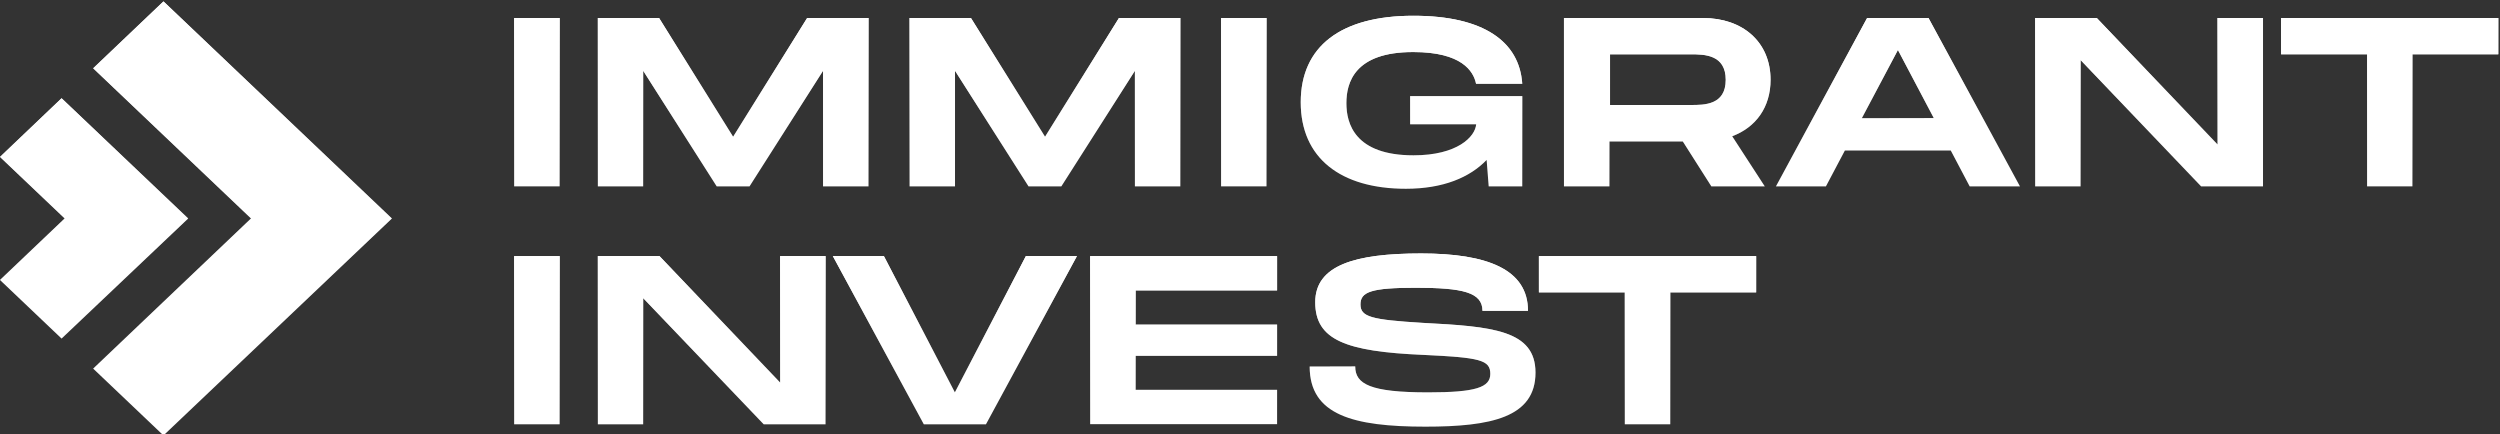 <?xml version="1.0" encoding="UTF-8"?>
<svg xmlns="http://www.w3.org/2000/svg" width="288" height="50" viewBox="0 0 288 50" fill="none">
  <rect x="0" y="0" width="288" height="50" fill="#333333" stroke="none"/>
  <path d="M64.472 21.47H59.23V2.076H64.472V21.47Z" fill="white"></path>
  <path d="M64.472 21.47H59.23V2.076H64.472V21.47Z" fill="url(#paint0_linear_772_804)"></path>
  <path d="M100.054 21.47H94.813V8.154L86.347 21.47H82.561L74.095 8.154V21.47H68.871V2.076H75.926L84.454 15.749L92.982 2.076H100.054V21.47Z" fill="white"></path>
  <path d="M100.054 21.47H94.813V8.154L86.347 21.47H82.561L74.095 8.154V21.47H68.871V2.076H75.926L84.454 15.749L92.982 2.076H100.054V21.47Z" fill="url(#paint1_linear_772_804)"></path>
  <path d="M135.975 21.47H130.74V8.154L122.268 21.47H118.483L110.017 8.154V21.47H104.781V2.076H111.853L120.387 15.749L128.903 2.076H135.975V21.47Z" fill="white"></path>
  <path d="M135.975 21.47H130.74V8.154L122.268 21.47H118.483L110.017 8.154V21.47H104.781V2.076H111.853L120.387 15.749L128.903 2.076H135.975V21.47Z" fill="url(#paint2_linear_772_804)"></path>
  <path d="M145.903 21.47H140.668V2.076H145.903V21.47Z" fill="white"></path>
  <path d="M145.903 21.47H140.668V2.076H145.903V21.47Z" fill="url(#paint3_linear_772_804)"></path>
  <path d="M162.448 11.074H175.366V21.471H171.496L171.261 18.424C169.341 20.422 166.289 21.748 161.95 21.748C154.441 21.748 149.844 18.206 149.844 11.782C149.844 5.359 154.441 1.816 162.823 1.816C170.97 1.816 175.046 4.831 175.366 9.652H170.041C169.749 8.182 168.361 5.998 162.823 5.998C156.014 5.982 155.102 9.551 155.102 11.883C155.102 14.216 156.059 17.892 162.84 17.892C167.879 17.892 169.94 15.761 170.057 14.318H162.448V11.074Z" fill="white"></path>
  <path d="M162.448 11.074H175.366V21.471H171.496L171.261 18.424C169.341 20.422 166.289 21.748 161.95 21.748C154.441 21.748 149.844 18.206 149.844 11.782C149.844 5.359 154.441 1.816 162.823 1.816C170.97 1.816 175.046 4.831 175.366 9.652H170.041C169.749 8.182 168.361 5.998 162.823 5.998C156.014 5.982 155.102 9.551 155.102 11.883C155.102 14.216 156.059 17.892 162.84 17.892C167.879 17.892 169.94 15.761 170.057 14.318H162.448V11.074Z" fill="url(#paint4_linear_772_804)"></path>
  <path d="M199.547 15.696L203.304 21.47H197.145L193.858 16.293H185.409V21.47H180.168V2.076H196.176C200.801 2.076 203.971 4.873 203.971 9.192C203.971 12.346 202.285 14.673 199.547 15.696ZM185.476 12.095H194.788C196.356 12.095 198.803 12.095 198.803 9.192C198.803 6.289 196.356 6.257 194.788 6.257H185.476V12.095Z" fill="white"></path>
  <path d="M199.547 15.696L203.304 21.47H197.145L193.858 16.293H185.409V21.47H180.168V2.076H196.176C200.801 2.076 203.971 4.873 203.971 9.192C203.971 12.346 202.285 14.673 199.547 15.696ZM185.476 12.095H194.788C196.356 12.095 198.803 12.095 198.803 9.192C198.803 6.289 196.356 6.257 194.788 6.257H185.476V12.095Z" fill="url(#paint5_linear_772_804)"></path>
  <path d="M224.727 17.331H212.531L210.348 21.47H204.586L215.09 2.076H222.162L232.7 21.47H226.905L224.727 17.331ZM222.773 13.603L218.64 5.757L214.48 13.619L222.773 13.603Z" fill="white"></path>
  <path d="M224.727 17.331H212.531L210.348 21.47H204.586L215.09 2.076H222.162L232.7 21.47H226.905L224.727 17.331ZM222.773 13.603L218.64 5.757L214.48 13.619L222.773 13.603Z" fill="url(#paint6_linear_772_804)"></path>
  <path d="M260.699 2.076V21.47H253.565L239.685 6.918V21.47H234.449V2.076H241.549L255.458 16.639V2.076H260.699Z" fill="white"></path>
  <path d="M260.699 2.076V21.47H253.565L239.685 6.918V21.47H234.449V2.076H241.549L255.458 16.639V2.076H260.699Z" fill="url(#paint7_linear_772_804)"></path>
  <path d="M287.806 6.257H277.912V21.47H272.688V6.257H262.777V2.076H287.806V6.257Z" fill="white"></path>
  <path d="M287.806 6.257H277.912V21.47H272.688V6.257H262.777V2.076H287.806V6.257Z" fill="url(#paint8_linear_772_804)"></path>
  <path d="M64.472 48.88H59.23V29.502H64.472V48.88Z" fill="white"></path>
  <path d="M64.472 48.88H59.23V29.502H64.472V48.88Z" fill="url(#paint9_linear_772_804)"></path>
  <path d="M95.104 29.502V48.88H87.976L74.095 34.344V48.88H68.871V29.502H75.971L89.869 44.065V29.502H95.104Z" fill="white"></path>
  <path d="M95.104 29.502V48.88H87.976L74.095 34.344V48.88H68.871V29.502H75.971L89.869 44.065V29.502H95.104Z" fill="url(#paint10_linear_772_804)"></path>
  <path d="M124.06 29.502L113.583 48.88H106.422L95.945 29.502H101.825L110 45.199L118.18 29.502H124.06Z" fill="white"></path>
  <path d="M124.06 29.502L113.583 48.88H106.422L95.945 29.502H101.825L110 45.199L118.18 29.502H124.06Z" fill="url(#paint11_linear_772_804)"></path>
  <path d="M130.827 33.459V37.391H147.121V40.991H130.827V44.906H147.121V48.864H125.586V29.502H147.121V33.459H130.827Z" fill="white"></path>
  <path d="M130.827 33.459V37.391H147.121V40.991H130.827V44.906H147.121V48.864H125.586V29.502H147.121V33.459H130.827Z" fill="url(#paint12_linear_772_804)"></path>
  <path d="M156.122 42.212C156.122 44.257 157.869 45.2 164.521 45.2C170.025 45.2 171.682 44.62 171.682 43.069C171.682 41.471 170.517 41.184 163.91 40.88C155.035 40.497 151.513 39.165 151.513 34.819C151.513 30.558 156.082 29.199 163.709 29.199C171.335 29.199 176.027 31.026 176.027 35.815H170.781C170.781 33.684 168.541 33.151 163.098 33.151C157.947 33.151 156.726 33.626 156.726 35.064C156.726 36.502 157.947 36.832 163.882 37.194C171.917 37.61 176.889 38.025 176.889 42.926C176.889 48.103 171.738 49.152 164.201 49.152C155.853 49.152 150.875 47.794 150.875 42.228L156.122 42.212Z" fill="white"></path>
  <path d="M156.122 42.212C156.122 44.257 157.869 45.2 164.521 45.2C170.025 45.2 171.682 44.62 171.682 43.069C171.682 41.471 170.517 41.184 163.91 40.88C155.035 40.497 151.513 39.165 151.513 34.819C151.513 30.558 156.082 29.199 163.709 29.199C171.335 29.199 176.027 31.026 176.027 35.815H170.781C170.781 33.684 168.541 33.151 163.098 33.151C157.947 33.151 156.726 33.626 156.726 35.064C156.726 36.502 157.947 36.832 163.882 37.194C171.917 37.61 176.889 38.025 176.889 42.926C176.889 48.103 171.738 49.152 164.201 49.152C155.853 49.152 150.875 47.794 150.875 42.228L156.122 42.212Z" fill="url(#paint13_linear_772_804)"></path>
  <path d="M202.31 33.683H192.416V48.88H187.175V33.683H177.281V29.502H202.31V33.683Z" fill="white"></path>
  <path d="M202.31 33.683H192.416V48.88H187.175V33.683H177.281V29.502H202.31V33.683Z" fill="url(#paint14_linear_772_804)"></path>
  <path d="M21.675 25.166L7.094 11.322L0 18.076L7.453 25.166L0 32.25L7.094 39.004L21.675 25.166Z" fill="white"></path>
  <path d="M21.675 25.166L7.094 11.322L0 18.076L7.453 25.166L0 32.25L7.094 39.004L21.675 25.166Z" fill="url(#paint15_linear_772_804)"></path>
  <path d="M10.734 7.866L28.921 25.167L10.734 42.462L18.831 50.164L45.142 25.167L18.831 0.164L10.734 7.866Z" fill="white"></path>
  <path d="M10.734 7.866L28.921 25.167L10.734 42.462L18.831 50.164L45.142 25.167L18.831 0.164L10.734 7.866Z" fill="url(#paint16_linear_772_804)"></path>
  <defs>
    <linearGradient id="paint0_linear_772_804" x1="61.851" y1="2.076" x2="61.851" y2="21.47" gradientUnits="userSpaceOnUse">
      <stop stop-color="white"></stop>
      <stop offset="1" stop-color="white" stop-opacity="0"></stop>
    </linearGradient>
    <linearGradient id="paint1_linear_772_804" x1="84.463" y1="2.076" x2="84.463" y2="21.47" gradientUnits="userSpaceOnUse">
      <stop stop-color="white"></stop>
      <stop offset="1" stop-color="white" stop-opacity="0"></stop>
    </linearGradient>
    <linearGradient id="paint2_linear_772_804" x1="120.378" y1="2.076" x2="120.378" y2="21.47" gradientUnits="userSpaceOnUse">
      <stop stop-color="white"></stop>
      <stop offset="1" stop-color="white" stop-opacity="0"></stop>
    </linearGradient>
    <linearGradient id="paint3_linear_772_804" x1="143.286" y1="2.076" x2="143.286" y2="21.47" gradientUnits="userSpaceOnUse">
      <stop stop-color="white"></stop>
      <stop offset="1" stop-color="white" stop-opacity="0"></stop>
    </linearGradient>
    <linearGradient id="paint4_linear_772_804" x1="162.605" y1="1.816" x2="162.605" y2="21.748" gradientUnits="userSpaceOnUse">
      <stop stop-color="white"></stop>
      <stop offset="1" stop-color="white" stop-opacity="0"></stop>
    </linearGradient>
    <linearGradient id="paint5_linear_772_804" x1="192.069" y1="2.076" x2="192.069" y2="21.47" gradientUnits="userSpaceOnUse">
      <stop stop-color="white"></stop>
      <stop offset="1" stop-color="white" stop-opacity="0"></stop>
    </linearGradient>
    <linearGradient id="paint6_linear_772_804" x1="218.643" y1="2.076" x2="218.643" y2="21.47" gradientUnits="userSpaceOnUse">
      <stop stop-color="white"></stop>
      <stop offset="1" stop-color="white" stop-opacity="0"></stop>
    </linearGradient>
    <linearGradient id="paint7_linear_772_804" x1="247.574" y1="2.076" x2="247.574" y2="21.47" gradientUnits="userSpaceOnUse">
      <stop stop-color="white"></stop>
      <stop offset="1" stop-color="white" stop-opacity="0"></stop>
    </linearGradient>
    <linearGradient id="paint8_linear_772_804" x1="275.292" y1="2.076" x2="275.292" y2="21.47" gradientUnits="userSpaceOnUse">
      <stop stop-color="white"></stop>
      <stop offset="1" stop-color="white" stop-opacity="0"></stop>
    </linearGradient>
    <linearGradient id="paint9_linear_772_804" x1="61.851" y1="29.502" x2="61.851" y2="48.88" gradientUnits="userSpaceOnUse">
      <stop stop-color="white"></stop>
      <stop offset="1" stop-color="white" stop-opacity="0"></stop>
    </linearGradient>
    <linearGradient id="paint10_linear_772_804" x1="81.988" y1="29.502" x2="81.988" y2="48.88" gradientUnits="userSpaceOnUse">
      <stop stop-color="white"></stop>
      <stop offset="1" stop-color="white" stop-opacity="0"></stop>
    </linearGradient>
    <linearGradient id="paint11_linear_772_804" x1="110.002" y1="29.502" x2="110.002" y2="48.88" gradientUnits="userSpaceOnUse">
      <stop stop-color="white"></stop>
      <stop offset="1" stop-color="white" stop-opacity="0"></stop>
    </linearGradient>
    <linearGradient id="paint12_linear_772_804" x1="136.354" y1="29.502" x2="136.354" y2="48.864" gradientUnits="userSpaceOnUse">
      <stop stop-color="white"></stop>
      <stop offset="1" stop-color="white" stop-opacity="0"></stop>
    </linearGradient>
    <linearGradient id="paint13_linear_772_804" x1="163.882" y1="29.199" x2="163.882" y2="49.152" gradientUnits="userSpaceOnUse">
      <stop stop-color="white"></stop>
      <stop offset="1" stop-color="white" stop-opacity="0"></stop>
    </linearGradient>
    <linearGradient id="paint14_linear_772_804" x1="189.796" y1="29.502" x2="189.796" y2="48.88" gradientUnits="userSpaceOnUse">
      <stop stop-color="white"></stop>
      <stop offset="1" stop-color="white" stop-opacity="0"></stop>
    </linearGradient>
    <linearGradient id="paint15_linear_772_804" x1="10.838" y1="11.322" x2="10.838" y2="39.004" gradientUnits="userSpaceOnUse">
      <stop stop-color="white"></stop>
      <stop offset="1" stop-color="white" stop-opacity="0"></stop>
    </linearGradient>
    <linearGradient id="paint16_linear_772_804" x1="27.938" y1="0.164" x2="27.938" y2="50.164" gradientUnits="userSpaceOnUse">
      <stop stop-color="white"></stop>
      <stop offset="1" stop-color="white" stop-opacity="0"></stop>
    </linearGradient>
  </defs>
</svg>
